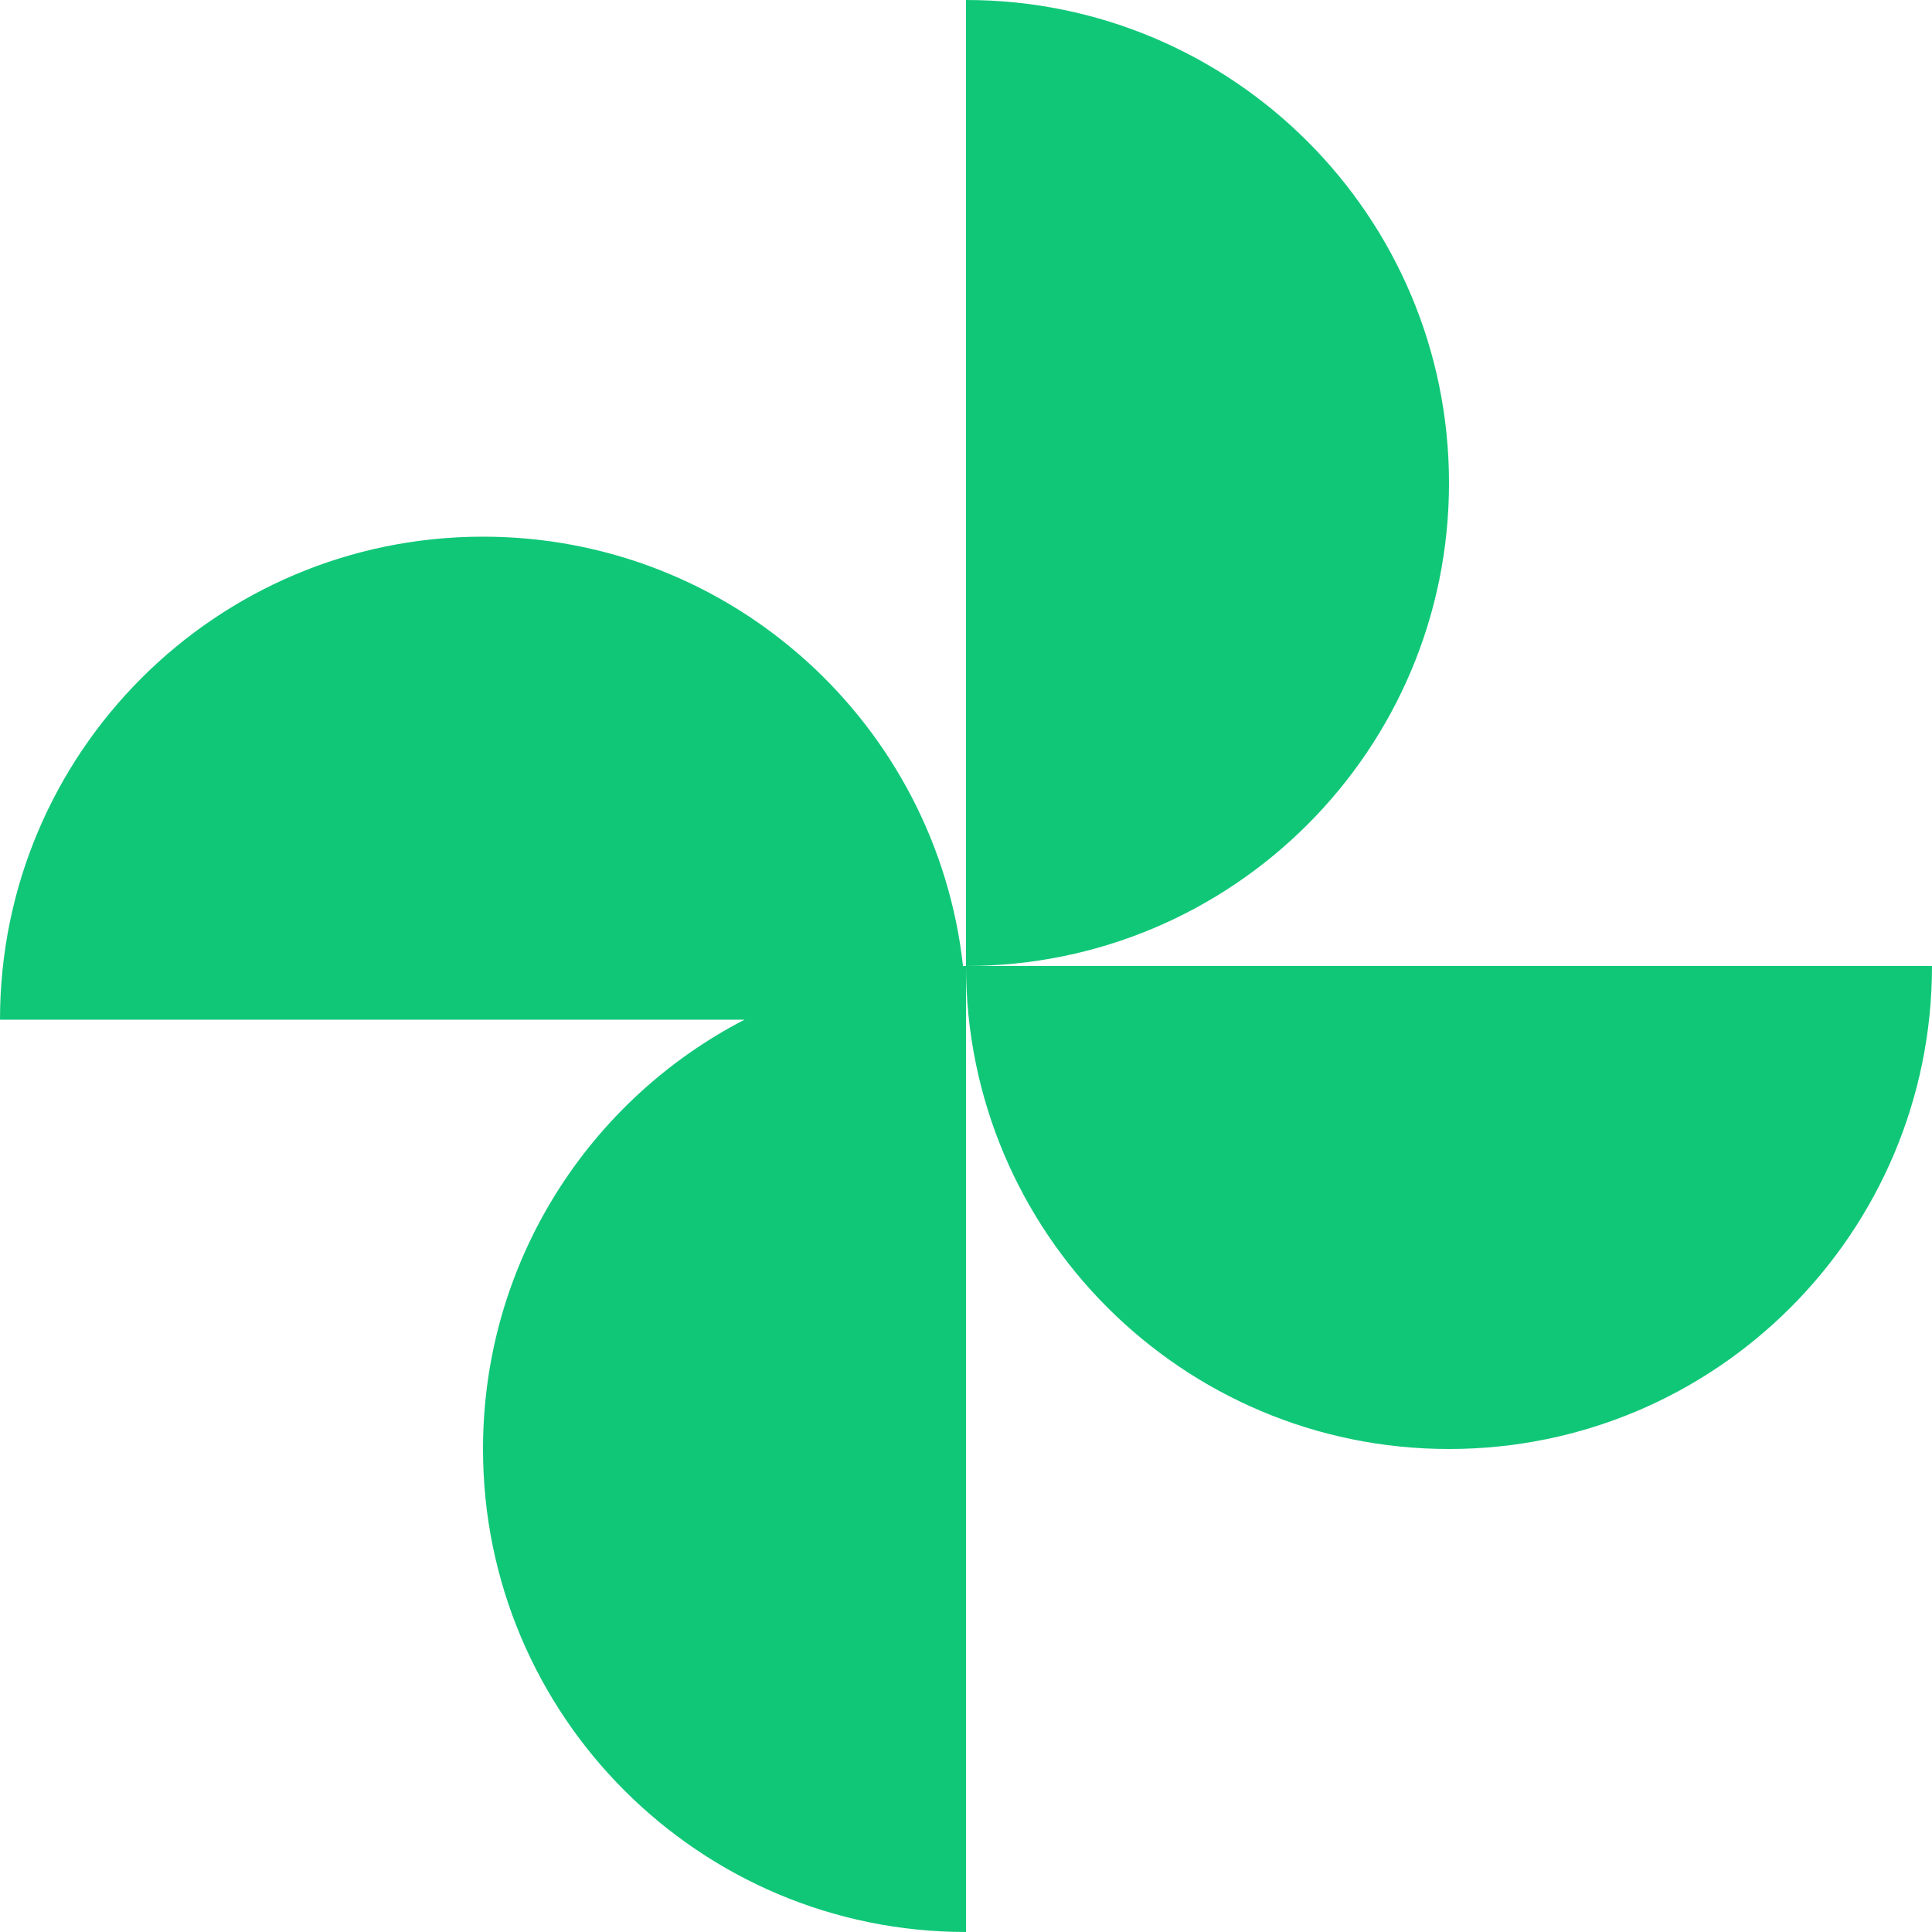 <svg width="108" height="108" viewBox="0 0 108 108" fill="none" xmlns="http://www.w3.org/2000/svg">
<path d="M27 30C40.898 30 52.341 40.501 53.833 54.002C53.889 54.002 53.944 54 54 54V108C39.088 108 27 95.912 27 81C27 70.55 32.937 61.488 41.621 57H0C6.51811e-07 42.088 12.088 30 27 30ZM108 54C108 68.912 95.912 81 81 81C66.088 81 54 68.912 54 54H108ZM54 0C68.912 0 81 12.088 81 27C81 41.912 68.912 54 54 54V0Z" fill="#10C778"/>
</svg>
